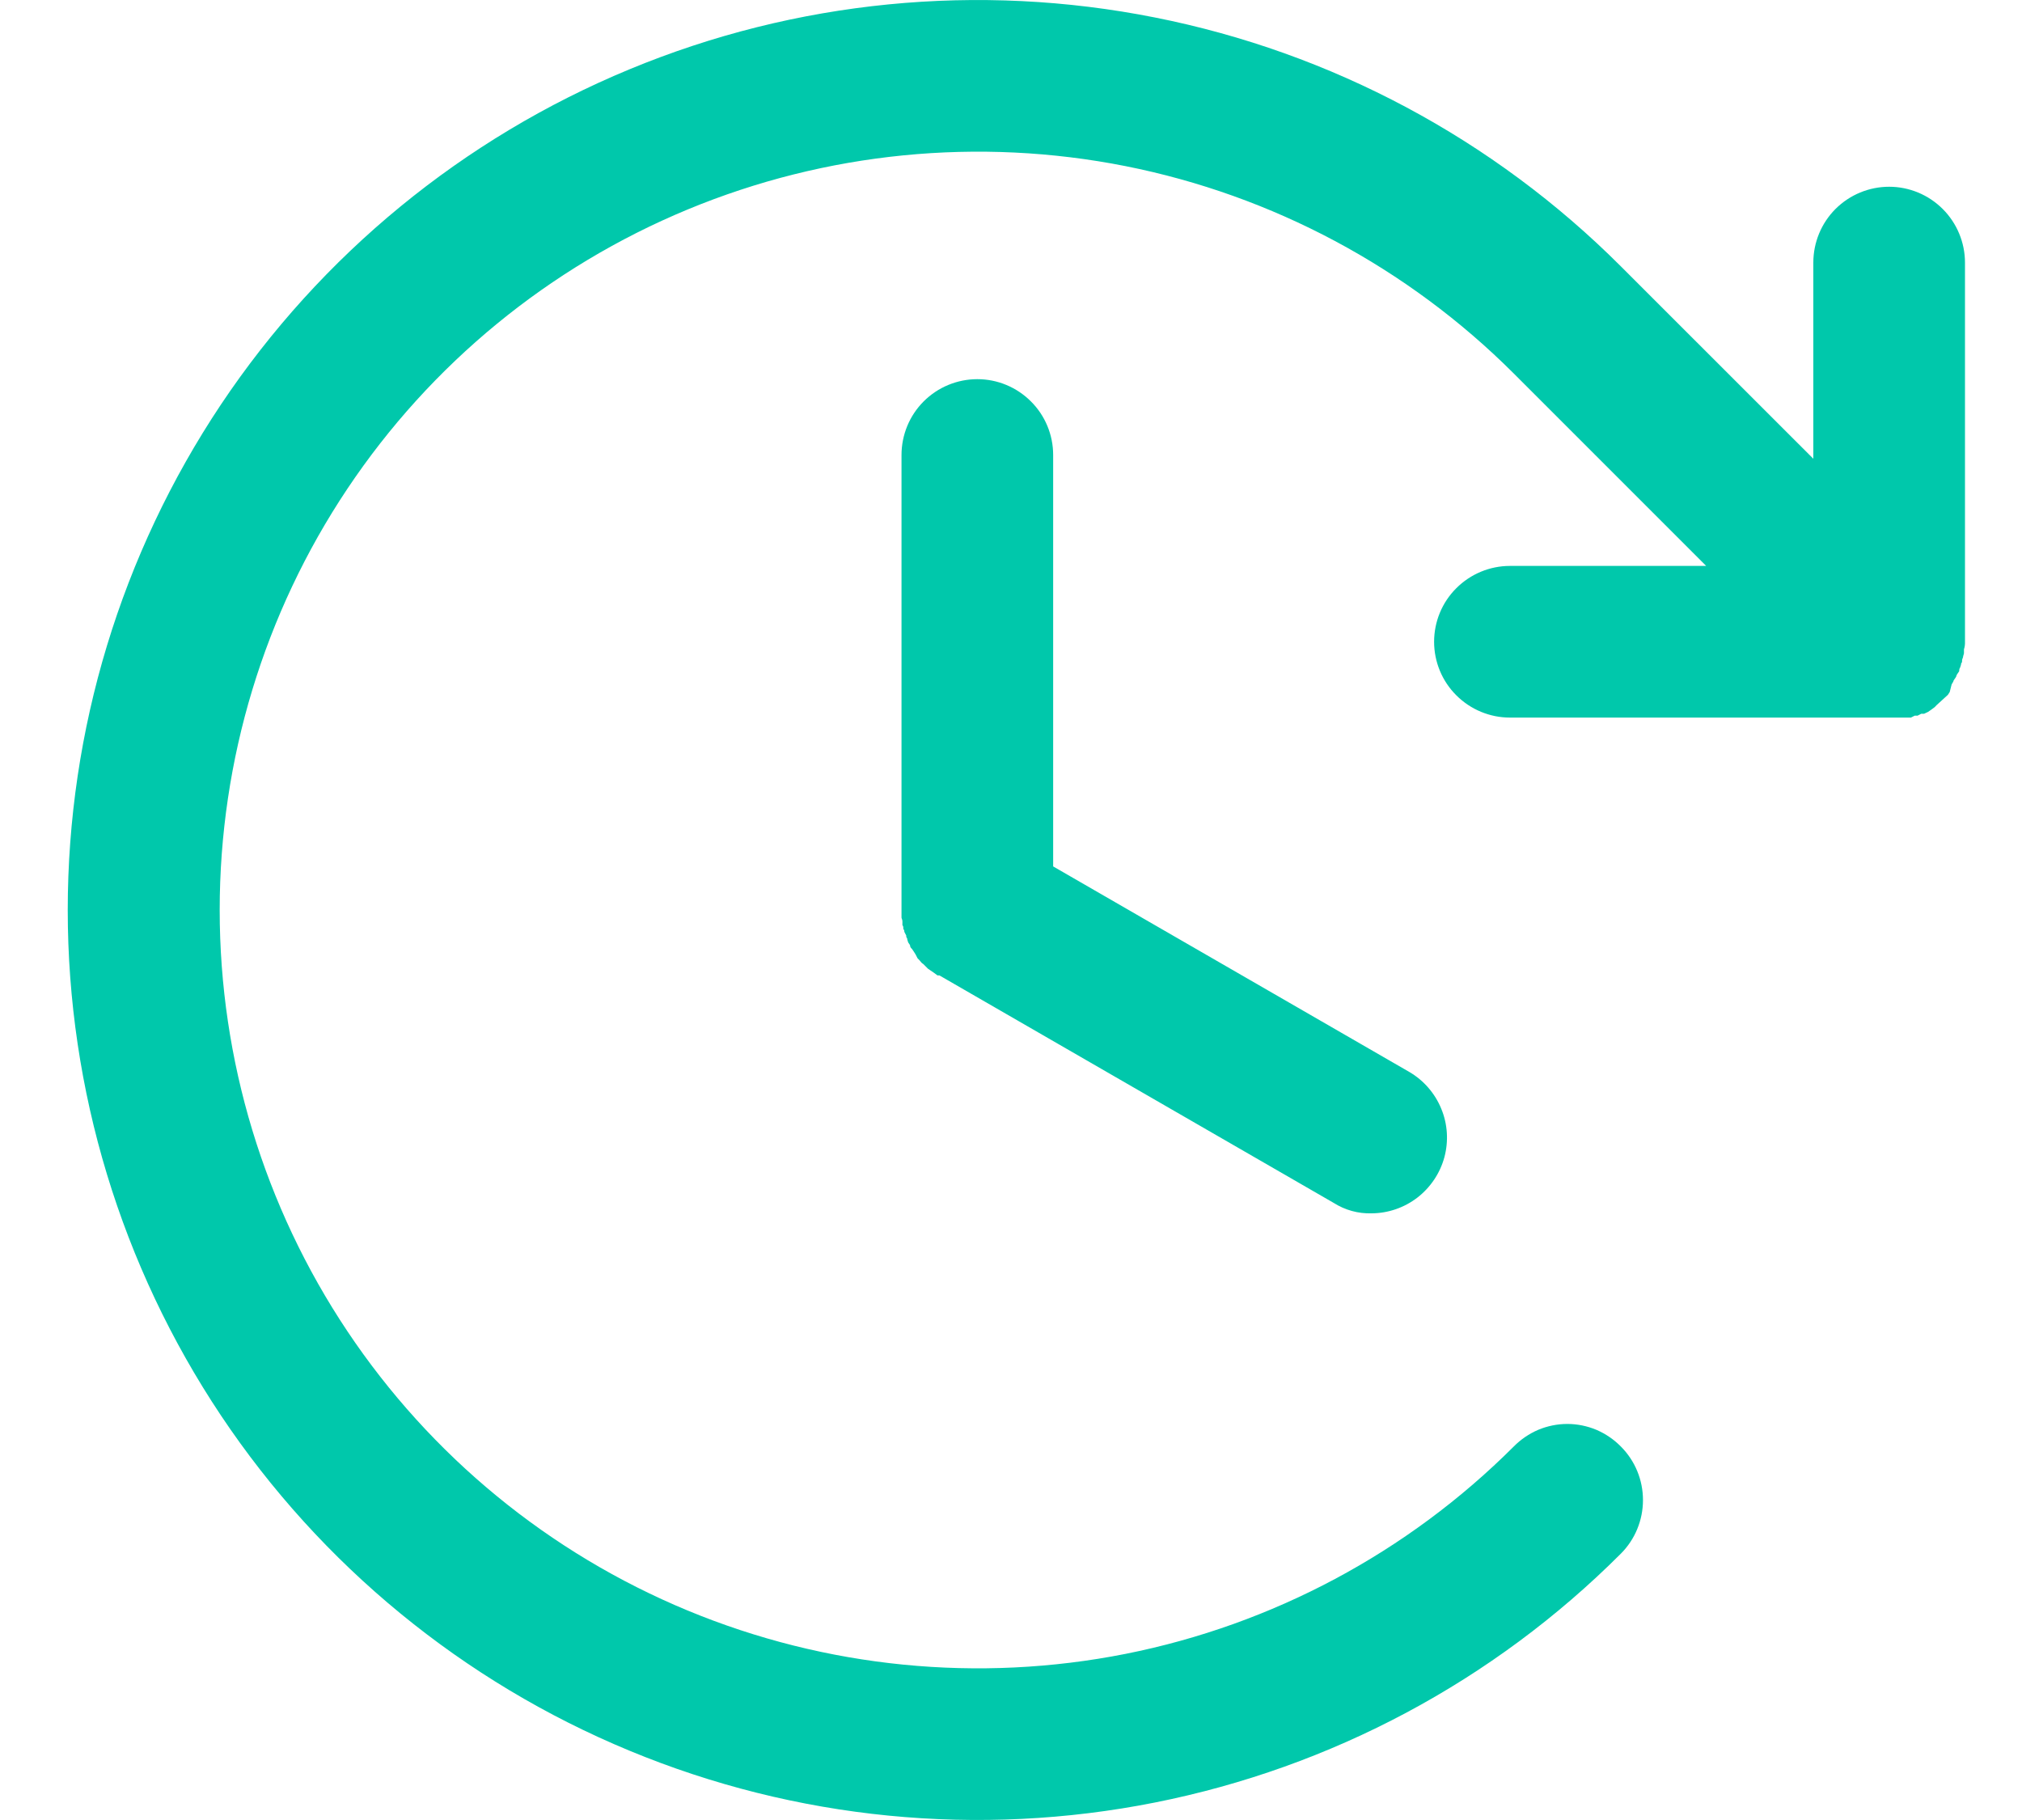 <svg width="20" height="18" viewBox="0 0 20 18" fill="none" xmlns="http://www.w3.org/2000/svg">
<path d="M10.417 4.5V8.569L13.942 10.603C14.083 10.686 14.194 10.814 14.256 10.966C14.319 11.118 14.329 11.286 14.287 11.444C14.244 11.603 14.15 11.743 14.02 11.844C13.89 11.944 13.731 11.999 13.567 12C13.434 12.004 13.304 11.968 13.192 11.897L9.292 9.647H9.273L9.235 9.619L9.207 9.6L9.179 9.581L9.151 9.553L9.132 9.534C9.114 9.525 9.104 9.506 9.095 9.497L9.076 9.478L9.057 9.441L9.039 9.412L9.02 9.384C9.014 9.38 9.009 9.374 9.006 9.368C9.003 9.361 9.001 9.354 9.001 9.347L8.982 9.319C8.982 9.309 8.973 9.3 8.973 9.281C8.97 9.277 8.967 9.273 8.965 9.268C8.964 9.263 8.963 9.258 8.964 9.253L8.945 9.216C8.945 9.211 8.945 9.205 8.943 9.201C8.941 9.196 8.939 9.191 8.935 9.188C8.935 9.169 8.935 9.159 8.926 9.15V9.113C8.926 9.094 8.917 9.084 8.917 9.075V4.5C8.917 4.301 8.996 4.11 9.136 3.97C9.277 3.829 9.468 3.75 9.667 3.75C9.866 3.75 10.056 3.829 10.197 3.97C10.338 4.11 10.417 4.301 10.417 4.5ZM19.304 6.769C19.314 6.75 19.323 6.741 19.323 6.731L19.342 6.703C19.351 6.694 19.351 6.675 19.36 6.666L19.379 6.638C19.378 6.624 19.381 6.611 19.389 6.6C19.389 6.591 19.398 6.581 19.398 6.562C19.401 6.559 19.404 6.554 19.406 6.549C19.407 6.545 19.408 6.539 19.407 6.534C19.407 6.516 19.417 6.506 19.417 6.497C19.417 6.487 19.426 6.469 19.426 6.459V6.422C19.434 6.398 19.437 6.372 19.436 6.347V2.597C19.436 2.398 19.356 2.207 19.216 2.067C19.075 1.926 18.884 1.847 18.686 1.847C18.487 1.847 18.296 1.926 18.155 2.067C18.015 2.207 17.936 2.398 17.936 2.597V4.537L16.032 2.634C14.774 1.376 13.17 0.519 11.424 0.173C9.678 -0.174 7.869 0.004 6.225 0.686C4.581 1.367 3.175 2.52 2.186 4C1.198 5.48 0.67 7.22 0.67 9C0.67 10.78 1.198 12.52 2.186 14C3.175 15.48 4.581 16.633 6.225 17.314C7.869 17.996 9.678 18.174 11.424 17.827C13.17 17.48 14.774 16.624 16.032 15.366C16.173 15.225 16.251 15.034 16.251 14.836C16.251 14.637 16.173 14.447 16.032 14.306C15.963 14.236 15.881 14.18 15.79 14.141C15.699 14.103 15.601 14.083 15.503 14.083C15.404 14.083 15.306 14.103 15.215 14.141C15.124 14.18 15.042 14.236 14.973 14.306C13.924 15.354 12.587 16.068 11.133 16.357C9.678 16.645 8.171 16.496 6.801 15.928C5.431 15.36 4.26 14.399 3.436 13.166C2.612 11.933 2.173 10.483 2.173 9C2.173 7.517 2.612 6.067 3.436 4.834C4.26 3.601 5.431 2.64 6.801 2.072C8.171 1.504 9.678 1.355 11.133 1.643C12.587 1.932 13.924 2.646 14.973 3.694L16.876 5.597H14.935C14.737 5.597 14.546 5.676 14.405 5.817C14.264 5.957 14.185 6.148 14.185 6.347C14.185 6.546 14.264 6.737 14.405 6.877C14.546 7.018 14.737 7.097 14.935 7.097H18.901L18.939 7.078H18.967L19.004 7.059H19.032L19.07 7.041L19.098 7.022L19.136 6.994L19.154 6.975L19.267 6.872L19.285 6.844L19.304 6.769Z" fill="#00C8AB"/>
</svg>
